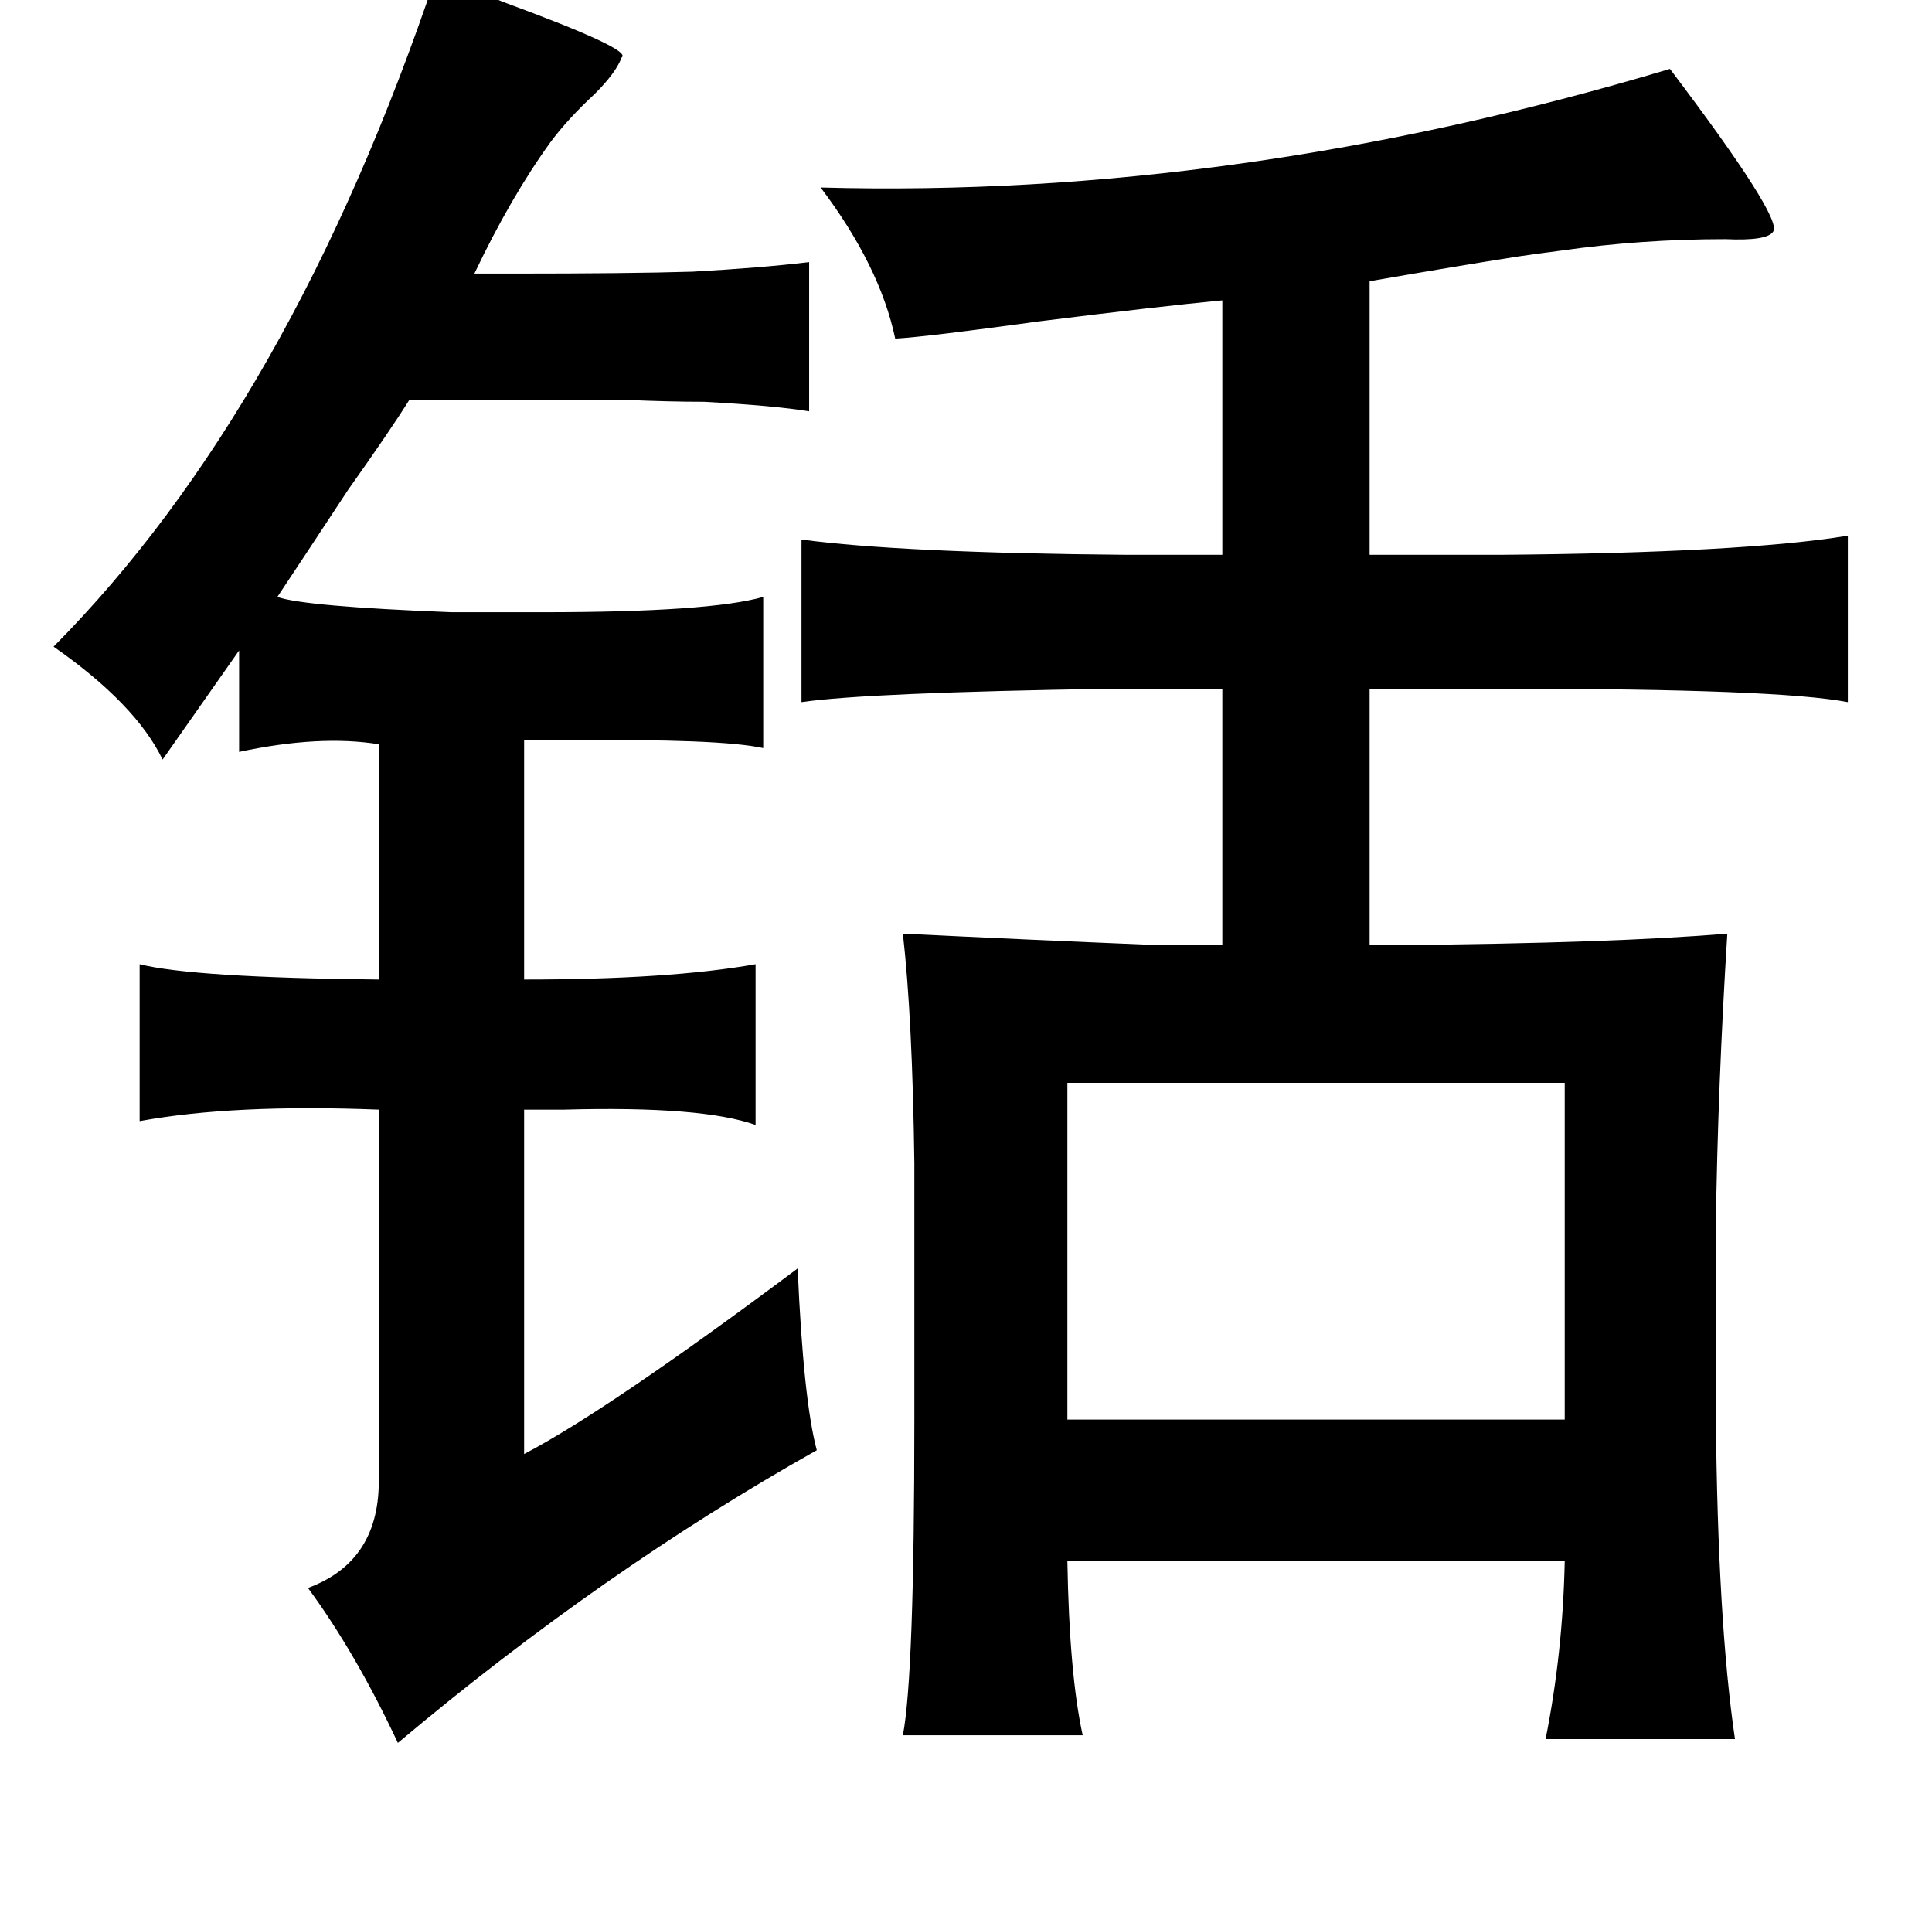 <?xml version="1.0" standalone="no"?>
<!DOCTYPE svg PUBLIC "-//W3C//DTD SVG 1.1//EN" "http://www.w3.org/Graphics/SVG/1.1/DTD/svg11.dtd" >
<svg xmlns="http://www.w3.org/2000/svg" xmlns:xlink="http://www.w3.org/1999/xlink" version="1.1" viewBox="-10 0 1010 1000">
   <path fill="currentColor"
d="M218 -13q13 5 35 14q68 25 62 29q-3 8 -14 19q-14 13 -23 25q-21 29 -40 69h20q61 0 94 -1q36 -2 61 -5v78q-18 -3 -55 -5q-18 0 -41 -1h-61h-52q-10 16 -32 47q-25 38 -37 56q14 5 91 8h48q87 0 115 -8v79q-23 -5 -103 -4h-22v125q76 0 121 -8v84q-28 -10 -100 -8h-21
v180q44 -23 143 -97q3 69 10 95q-112 63 -219 153q-22 -47 -47 -81q38 -14 37 -58v-192q-76 -3 -125 6v-82q28 7 125 8v-123q-31 -5 -73 4v-53l-40 57q-14 -29 -57 -59q124 -125 200 -351zM863 36q59 78 54 85q-3 5 -25 4q-44 0 -86 6q-8 1 -22 3q-32 5 -78 13v143h68
q127 -1 182 -10v87q-36 -7 -178 -7h-72v134h14q114 -1 173 -6q-5 80 -6 153v99q1 108 10 169h-99q9 -45 10 -93h-260q1 59 8 91h-94q6 -31 6 -165v-134q-1 -76 -6 -120q60 3 133 6h34v-134h-58q-128 2 -162 7v-85q52 7 170 8h50v-133q-32 3 -96 11q-58 8 -75 9
q-8 -38 -39 -79q217 6 444 -62zM548 566v176h260v-176h-260z" />
</svg>
